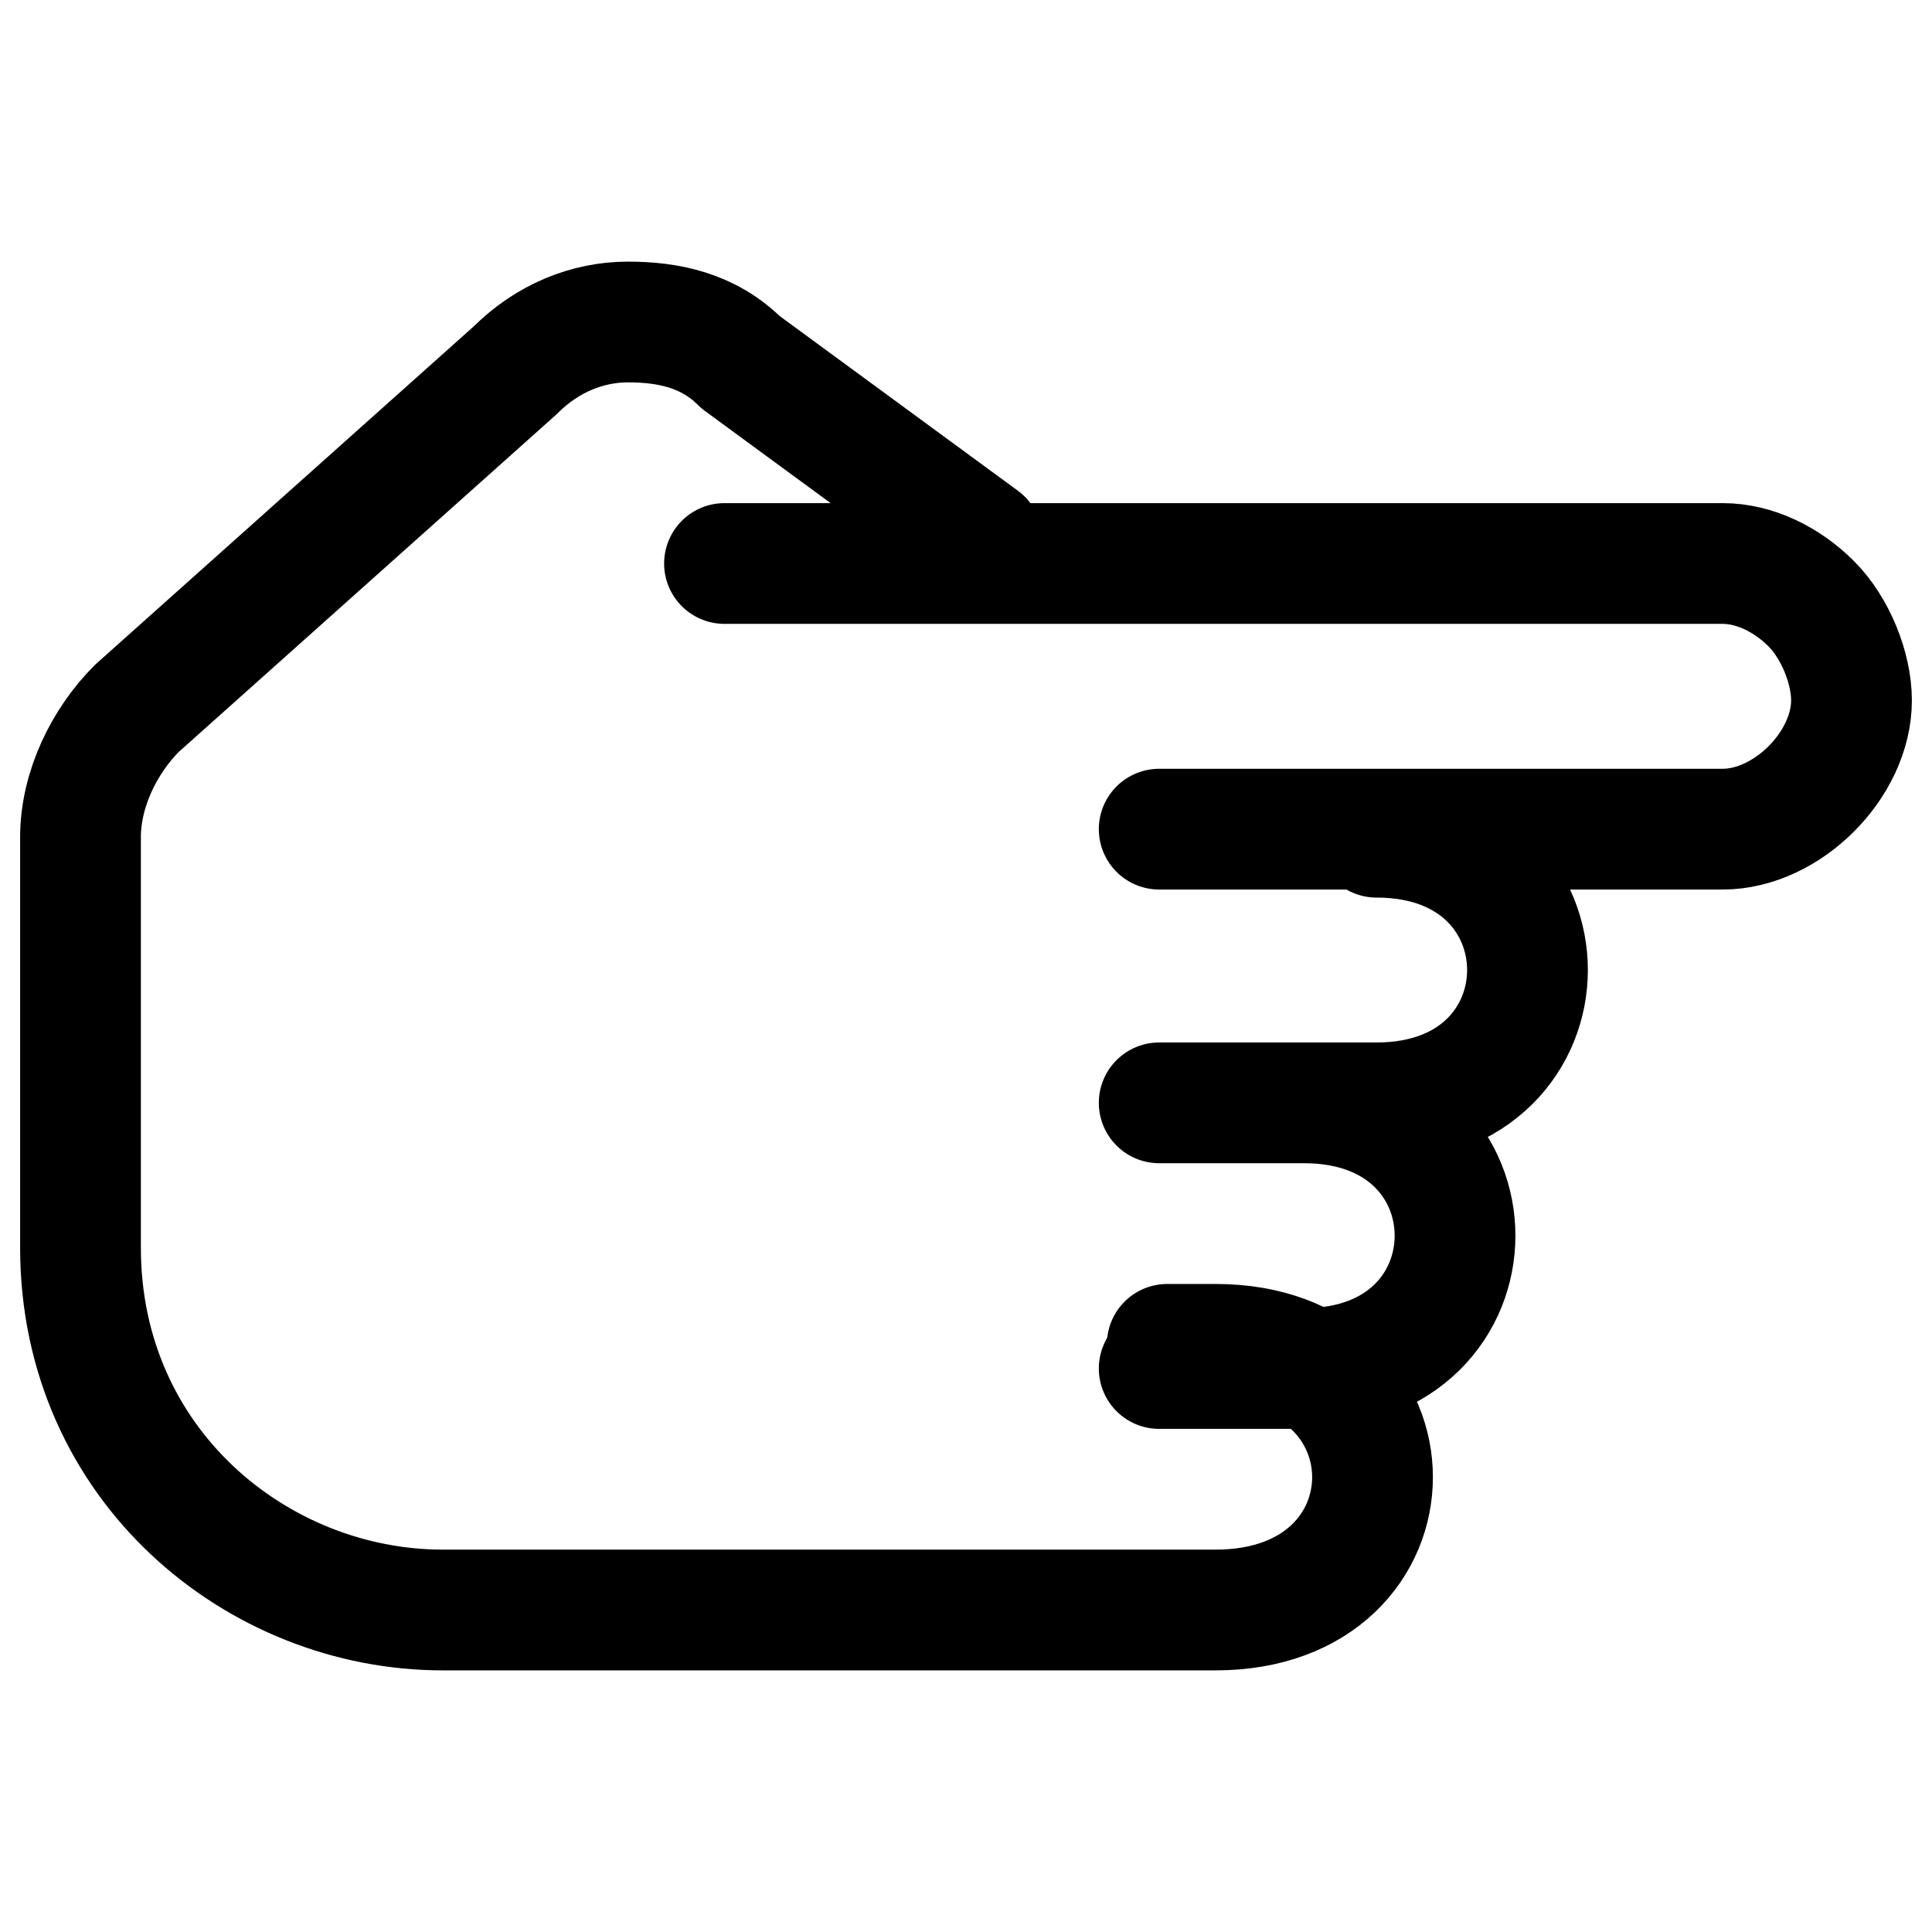 <svg version="1.1" id="Layer_1" xmlns="http://www.w3.org/2000/svg" xmlns:xlink="http://www.w3.org/1999/xlink" x="0px" y="0px"
	 viewBox="0 0 24 24" style="enable-background:new 0 0 24 24;" xml:space="preserve">
<path d="M12.2,6.7l-3-2.2C8.8,4.1,8.3,4,7.8,4c-0.5,0-1,0.2-1.4,0.6L1.7,8.8C1.3,9.2,1,9.8,1,10.4v5.1
	C1,18.2,3.2,20,5.5,20h9.6c2.6,0,2.6-3.3,0-3.3h-0.6" fill="none" stroke="currentColor" stroke-width="1.5" stroke-linecap="round" stroke-linejoin="round"/>
<path d="M14.4,17h1.8c2.5,0,2.5-3.3,0-3.3h-1.8h2.7c2.5,0,2.5-3.3,0-3.3 M14.4,10.3h2.7 M17.1,10.3h4.3
	c0.4,0,0.8-0.2,1.1-0.5C22.8,9.5,23,9.1,23,8.7c0-0.4-0.2-0.9-0.5-1.2C22.2,7.2,21.8,7,21.4,7H9" fill="none" stroke="currentColor" stroke-width="1.5" stroke-linecap="round" stroke-linejoin="round"/>
</svg>
